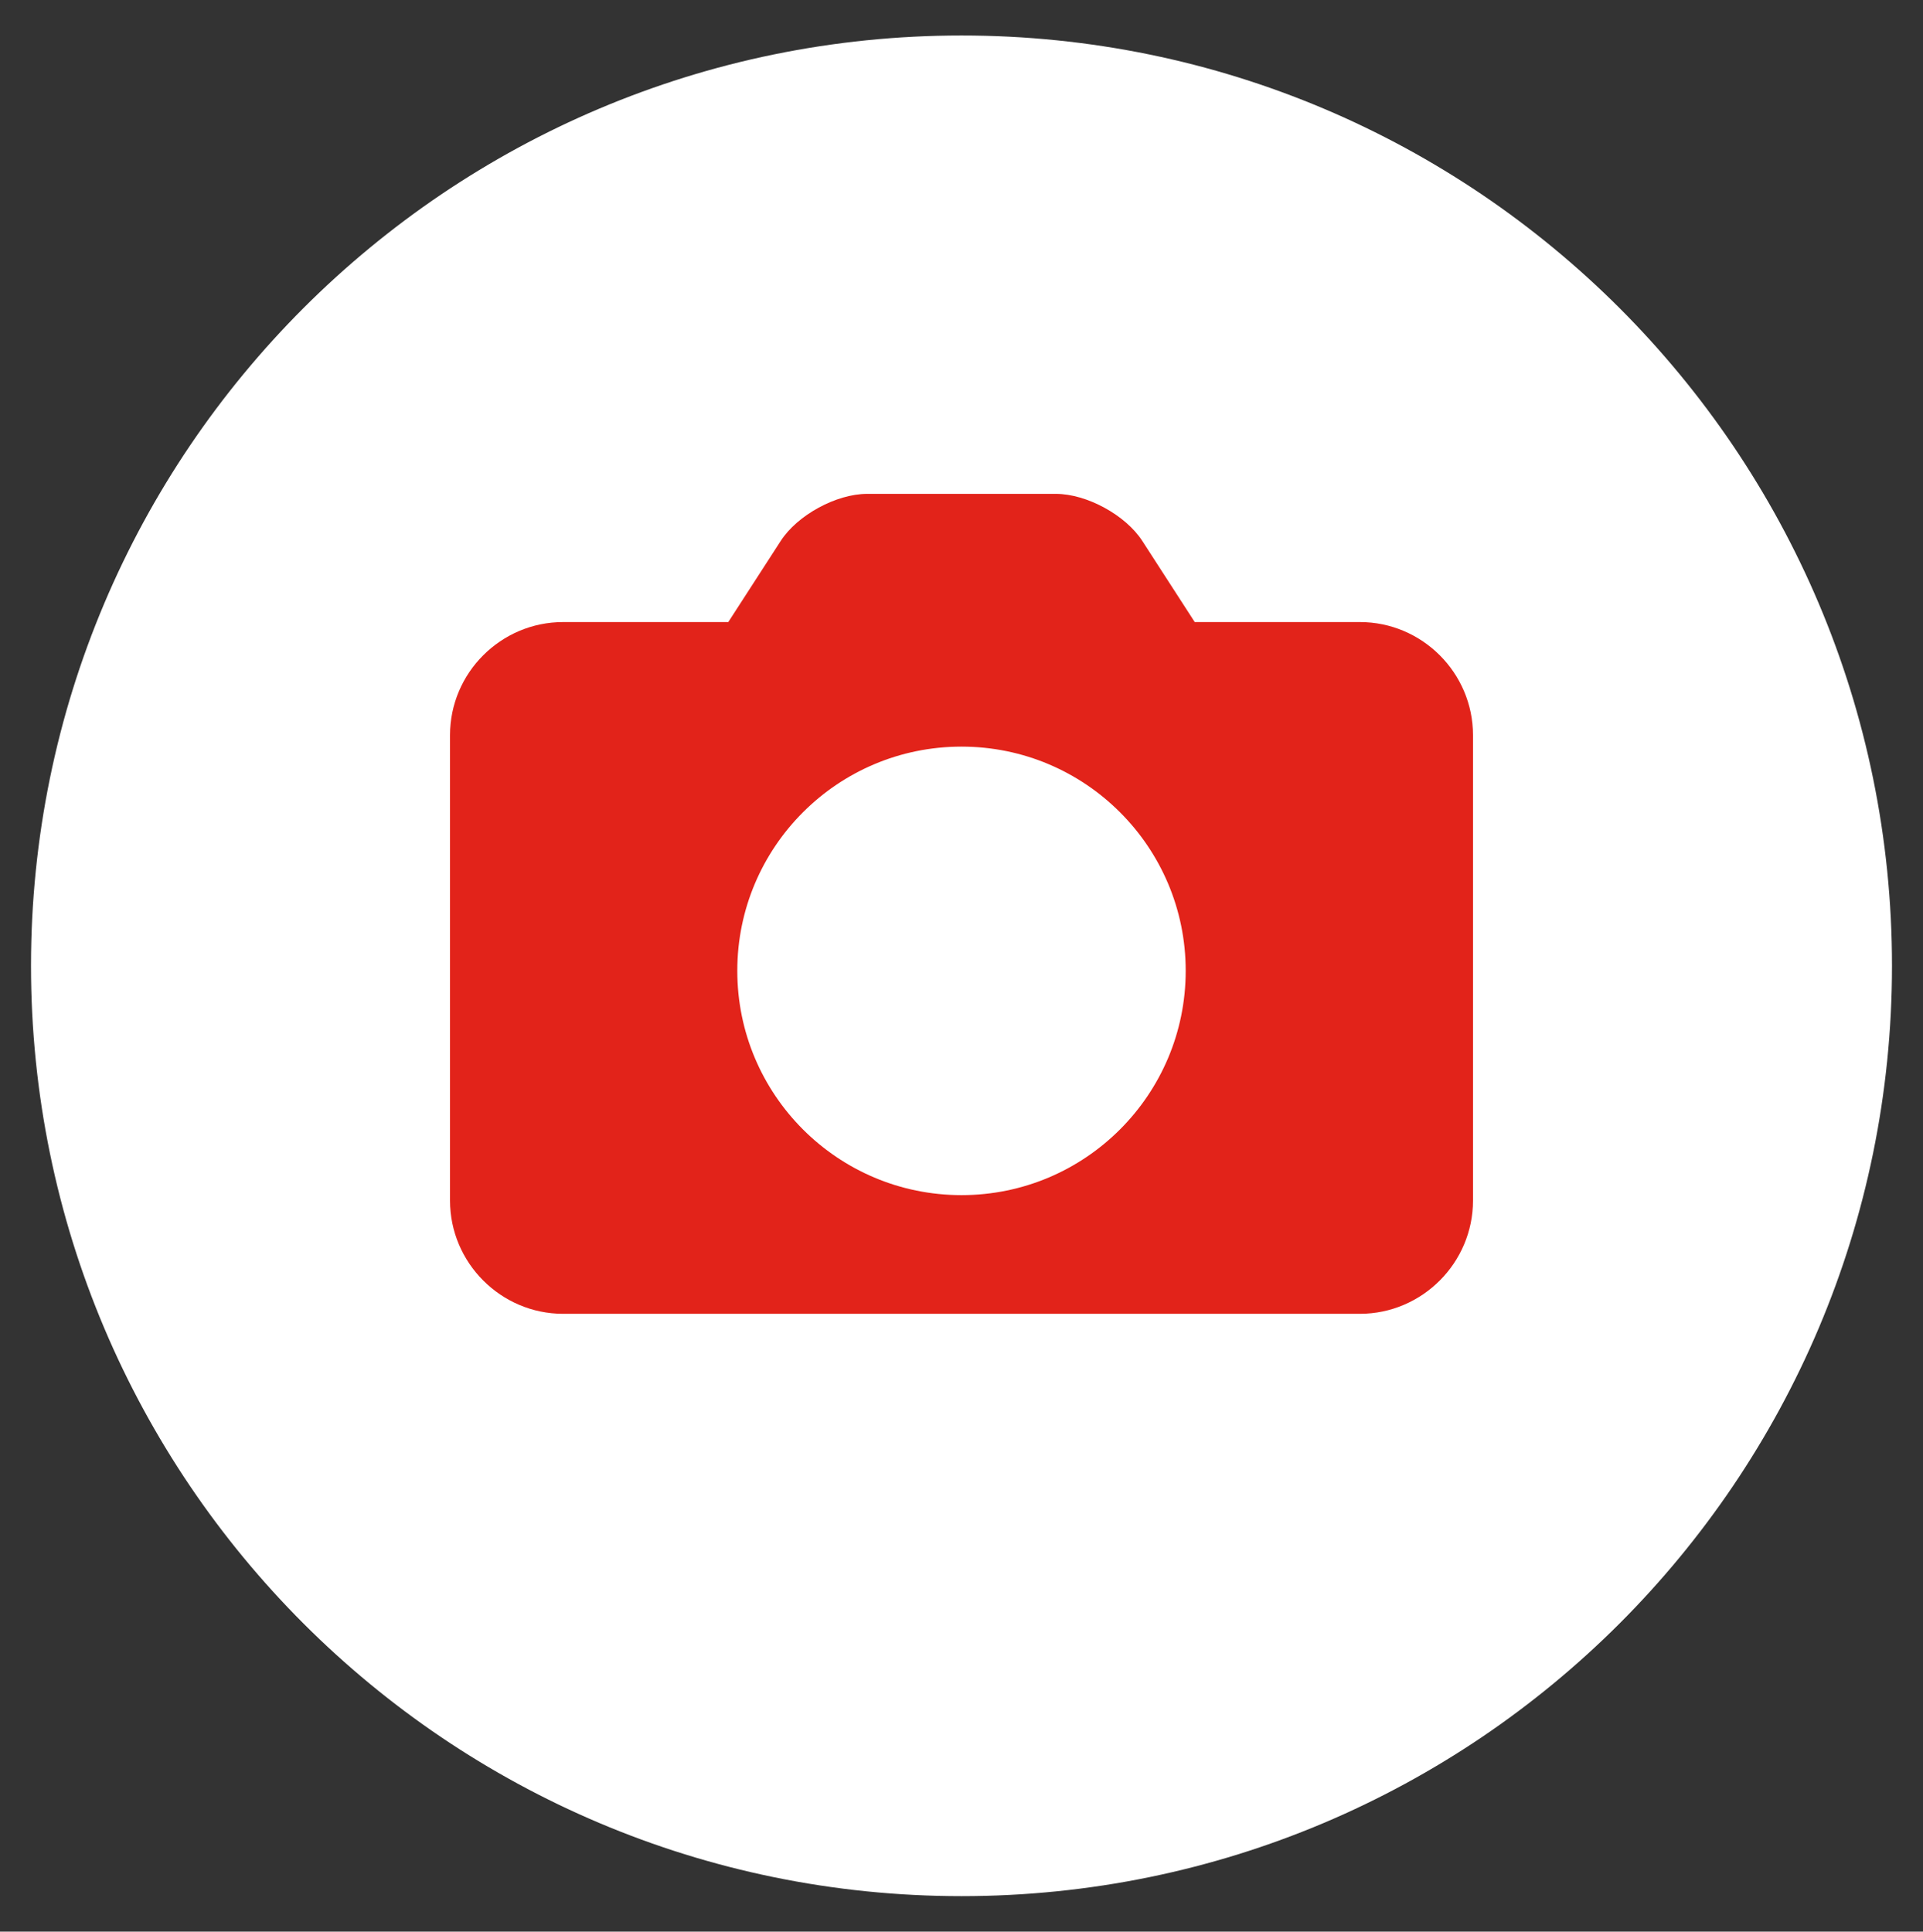 <?xml version="1.0" encoding="utf-8"?>
<!-- Generator: Adobe Illustrator 16.0.0, SVG Export Plug-In . SVG Version: 6.00 Build 0)  -->
<!DOCTYPE svg PUBLIC "-//W3C//DTD SVG 1.1//EN" "http://www.w3.org/Graphics/SVG/1.1/DTD/svg11.dtd">
<svg version="1.1" id="Layer_1" xmlns="http://www.w3.org/2000/svg" xmlns:xlink="http://www.w3.org/1999/xlink" x="0px" y="0px"
	 width="108.5px" height="109px" viewBox="0 0 108.5 109" enable-background="new 0 0 108.5 109" xml:space="preserve">
<rect x="0" y="0" width="108.5" height="109" fill="#333333" stroke="none"/>
<path fill="#FFFFFF" d="M-220.409,41.563c-0.2,0.232-0.547,0.25-0.772,0.039l-8.453-8.001c-0.223-0.211-0.233-0.567-0.022-0.792
	l2.694-2.845c0.211-0.224,0.567-0.233,0.791-0.021l4.618,4.37c0.223,0.212,0.571,0.193,0.771-0.04l9.021-10.481
	c0.202-0.233,0.557-0.26,0.79-0.059l2.969,2.556c0.233,0.201,0.261,0.556,0.059,0.789L-220.409,41.563z"/>
<g>
	<path fill="#FFFFFF" stroke="#FFFFFF" stroke-width="5" stroke-miterlimit="10" d="M104.25,54.497c0,27.613-22.389,50-49.998,50
		c-27.613,0-50.002-22.387-50.002-50c0-27.609,22.389-49.994,50.002-49.994C81.861,4.503,104.25,26.888,104.25,54.497z"/>
	<path fill="#E2231A" d="M76.727,35.102h-9.318l-2.959-4.58c-0.949-1.463-3.139-2.654-4.877-2.654H48.928
		c-1.738,0-3.93,1.191-4.877,2.654l-2.959,4.58h-9.318c-3.514,0-6.383,2.869-6.383,6.383v26.261c0,3.512,2.869,6.391,6.383,6.391
		h44.953c3.512,0,6.383-2.879,6.383-6.391V41.484C83.109,37.971,80.238,35.102,76.727,35.102z M54.25,67.44
		c-6.986,0-12.65-5.666-12.65-12.66c0-6.983,5.664-12.649,12.65-12.649c6.984,0,12.65,5.666,12.65,12.649
		C66.9,61.774,61.234,67.44,54.25,67.44z"/>
</g>
</svg>
